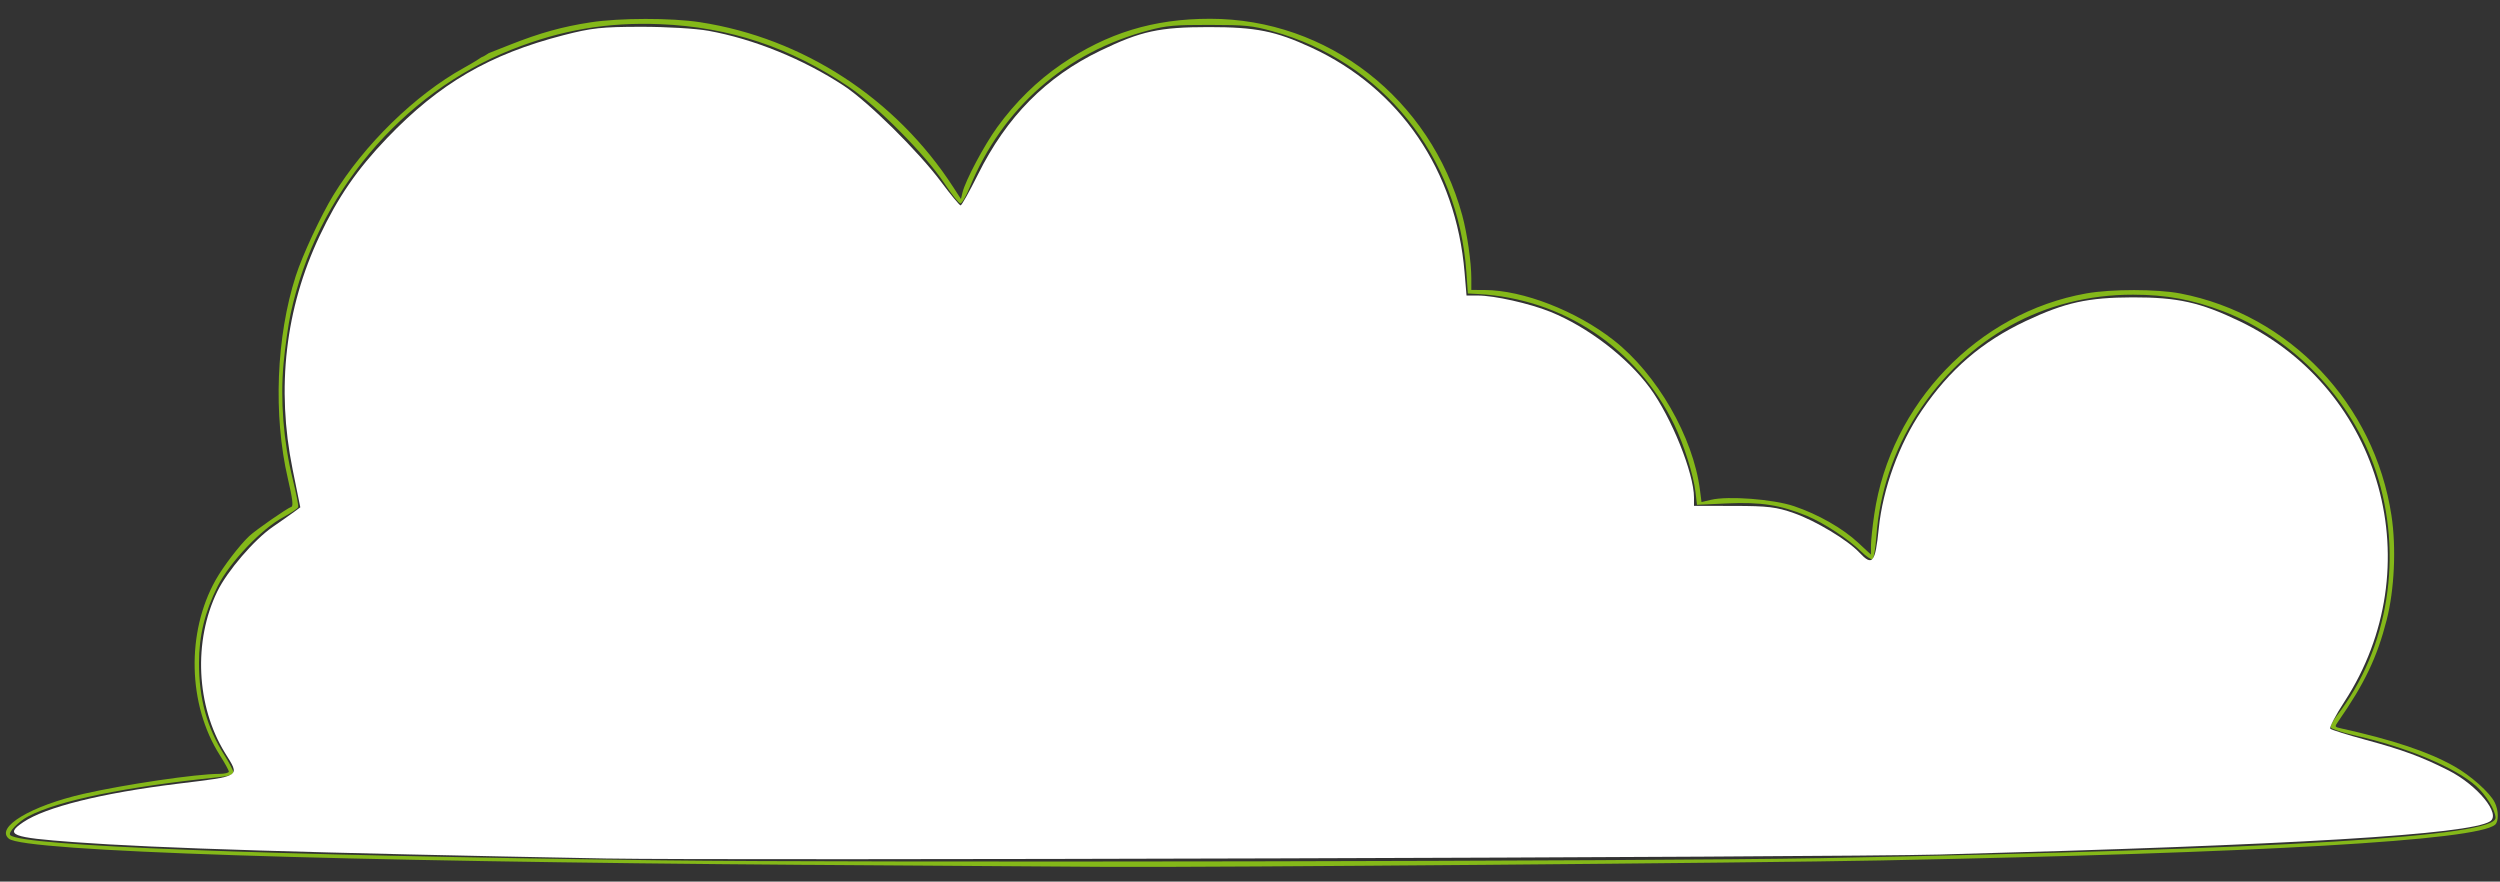 <?xml version="1.0" encoding="UTF-8" standalone="no"?>
<!-- Created with Inkscape (http://www.inkscape.org/) -->

<svg
   width="190mm"
   height="67mm"
   viewBox="0 0 190 67"
   version="1.1"
   id="svg31894"
   xml:space="preserve"
   inkscape:version="1.2 (dc2aeda, 2022-05-15)"
   sodipodi:docname="Wolke.svg"
   xmlns:inkscape="http://www.inkscape.org/namespaces/inkscape"
   xmlns:sodipodi="http://sodipodi.sourceforge.net/DTD/sodipodi-0.dtd"
   xmlns="http://www.w3.org/2000/svg"
   xmlns:svg="http://www.w3.org/2000/svg"><rect x="0" y="0" width="190" height="67" fill="#333333" stroke="none"/><sodipodi:namedview
     id="namedview31896"
     pagecolor="#ffffff"
     bordercolor="#000000"
     borderopacity="0.25"
     inkscape:showpageshadow="2"
     inkscape:pageopacity="0.0"
     inkscape:pagecheckerboard="0"
     inkscape:deskcolor="#d1d1d1"
     inkscape:document-units="mm"
     showgrid="false"
     inkscape:zoom="1.2157589"
     inkscape:cx="365.204"
     inkscape:cy="172.73162"
     inkscape:window-width="1440"
     inkscape:window-height="872"
     inkscape:window-x="0"
     inkscape:window-y="28"
     inkscape:window-maximized="0"
     inkscape:current-layer="layer1" /><defs
     id="defs31891"><linearGradient
       id="linearGradient34750"
       inkscape:swatch="solid"><stop
         style="stop-color:#000000;stop-opacity:1;"
         offset="0"
         id="stop34748" /></linearGradient><clipPath
       clipPathUnits="userSpaceOnUse"
       id="clipPath36298"><path
         id="path36300"
         style="fill:#ff0000;fill-opacity:1;fill-rule:nonzero;stroke:none;stroke-width:0.265"
         d="M 10.188,86.331 V 153.143 H 199.57 V 86.331 H 49.012 c 0.704,0.637 0.777,1.969 -0.489,3.35 -0.238,0.259 -0.12,0.134 -0.352,0.375 -0.34,0.349 -0.687,0.69 -1.04,1.026 -0.023,0.019 -0.034,0.027 -0.045,0.036 -0.05,0.048 -0.101,0.095 -0.152,0.143 -0.432,0.281 -0.699,0.477 -1.3,0.449 -0.043,-1.9e-5 -0.086,-5.3e-4 -0.129,-5.3e-4 -0.063,-1.21e-4 -0.126,3.2e-5 -0.189,-5.29e-4 -0.086,-7.94e-4 -0.172,-0.002 -0.257,-0.006 -0.252,-0.012 -0.503,-0.041 -0.743,-0.123 -0.289,-0.112 -0.6,-0.263 -0.811,-0.502 -0.043,-0.036 -0.083,-0.073 -0.114,-0.108 -0.03,-5.29e-4 -0.06,-0.001 -0.09,-0.002 -0.183,-0.007 -0.366,-0.021 -0.546,-0.059 -0.266,-0.061 -0.523,-0.15 -0.765,-0.278 -0.155,-0.085 -0.305,-0.176 -0.453,-0.272 -0.092,-0.06 -0.179,-0.12 -0.263,-0.182 -0.028,-0.006 -0.053,-0.006 -0.081,-0.013 -0.175,-0.04 -0.35,-0.079 -0.522,-0.128 -0.266,-0.073 -0.534,-0.139 -0.8,-0.21 -0.342,-0.087 -0.691,-0.148 -1.035,-0.225 -0.477,-0.102 -0.951,-0.215 -1.428,-0.316 -0.354,-0.083 -0.71,-0.159 -1.062,-0.25 -0.386,-0.099 -0.777,-0.186 -1.176,-0.208 -0.878,-0.055 -1.759,-0.075 -2.639,-0.074 -1.042,-0.004 -2.084,-0.009 -3.125,-0.013 -0.886,0.002 -1.773,0.021 -2.655,0.122 -0.924,0.111 -1.843,0.266 -2.745,0.496 -0.815,0.212 -1.623,0.451 -2.415,0.739 -0.703,0.265 -1.404,0.535 -2.1,0.817 -0.467,0.196 -0.945,0.378 -1.382,0.636 -0.335,0.204 -0.665,0.418 -0.968,0.668 -0.149,0.123 -0.279,0.267 -0.433,0.384 -0.243,0.184 -0.521,0.323 -0.817,0.395 -0.032,0.039 -0.063,0.08 -0.092,0.122 -0.116,0.157 -0.222,0.317 -0.323,0.484 -0.017,0.028 -0.059,0.116 -0.051,0.084 0.016,-0.058 0.048,-0.11 0.072,-0.164 0.083,-0.187 0.14,-0.347 0.176,-0.484 -0.065,0.008 -0.13,0.014 -0.196,0.015 -0.051,-0.007 -0.102,-0.013 -0.152,-0.019 -0.084,0.289 -0.16,0.584 -0.169,0.884 -0.109,3.737 -3.764,3.739 -3.777,0 -0.003,-0.743 0.187,-1.466 0.389,-2.176 0.043,-0.14 0.087,-0.28 0.13,-0.42 0.467,-1.507 1.38,-2.178 2.196,-2.183 0.232,-0.001 0.456,0.051 0.66,0.154 0.435,-0.359 0.905,-0.671 1.384,-0.966 0.597,-0.367 1.25,-0.628 1.894,-0.898 0.738,-0.3 1.482,-0.586 2.227,-0.867 0.22,-0.08 0.44,-0.157 0.662,-0.232 z m 31.245,0 c 0.076,0.02 0.152,0.039 0.227,0.059 0.119,0.036 0.24,0.061 0.361,0.088 0.687,0.153 1.215,0.408 1.595,0.716 0.183,-0.005 0.361,0.016 0.544,0.033 0.197,0.033 0.389,0.081 0.582,0.131 0.19,0.06 0.37,0.145 0.54,0.247 0.061,-0.061 0.122,-0.123 0.183,-0.185 0.196,-0.203 0.107,-0.108 0.268,-0.285 0.316,-0.349 0.636,-0.614 0.95,-0.804 z m 4.339,1.561 c -0.025,5.6e-5 -0.061,0.004 -0.109,0.011 0.009,0.009 0.02,0.019 0.03,0.029 0.121,-0.006 0.164,-0.04 0.078,-0.04 z m -0.02,0.075 c 0.051,0.056 0.078,0.085 0.105,0.114 0.002,0.002 0.002,0.002 0.004,0.004 0.1,0.09 -0.115,-0.124 -0.11,-0.118 z m 0.156,0.163 c 0.056,0.06 0.104,0.111 0.147,0.158 -0.006,-0.005 -0.012,-0.009 -0.018,-0.014 0.012,0.01 0.023,0.021 0.034,0.031 -0.005,-0.005 -0.01,-0.01 -0.015,-0.016 0.004,0.003 0.009,0.006 0.013,0.01 -0.045,-0.054 -0.067,-0.081 -0.137,-0.147 -0.008,-0.007 -0.032,-0.03 -0.024,-0.022 z m 0.161,0.168 c 0.007,0.009 0.016,0.019 0.026,0.03 0.011,0.012 0.022,0.023 0.03,0.034 0.004,0.004 0.007,0.009 0.01,0.013 0.026,0.029 0.05,0.059 0.074,0.088 0.02,0.018 0.04,0.036 0.06,0.054 -0.018,-0.026 -0.037,-0.052 -0.057,-0.076 -0.042,-0.053 -0.091,-0.101 -0.144,-0.144 z m 0.067,0.078 c -0.006,-0.007 -0.011,-0.013 -0.017,-0.02 0.008,0.009 0.007,0.009 0.017,0.02 -0.05,-0.05 -0.078,-0.079 -0.118,-0.119 -0.005,-0.004 -0.011,-0.008 -0.016,-0.012 0.009,0.012 0.023,0.033 0.037,0.052 -0.016,-0.02 -0.035,-0.042 -0.054,-0.064 -0.031,-0.022 -0.064,-0.042 -0.097,-0.061 0.059,0.054 0.118,0.108 0.178,0.161 0.041,0.037 0.082,0.074 0.124,0.111 -0.017,-0.023 -0.035,-0.047 -0.053,-0.069 z M 46.017,88.258 c 0.007,0.005 0.013,0.01 0.02,0.016 -0.014,-0.013 -0.028,-0.025 -0.042,-0.038 0.007,0.007 0.015,0.015 0.022,0.022 z m -2.941,2.287 c 0.043,0.072 0.087,0.132 0.134,0.189 -0.044,-0.063 -0.088,-0.127 -0.134,-0.189 z m 0.09,0.083 c -0.006,-0.003 0.067,0.101 0.121,0.18 0.01,0.006 0.02,0.012 0.03,0.019 -0.044,-0.063 -0.089,-0.126 -0.139,-0.186 -0.007,-0.009 -0.011,-0.013 -0.012,-0.013 z m -27.642,1.746 c -0.007,0.023 -0.014,0.047 -0.021,0.07 -0.036,0.115 -0.072,0.23 -0.107,0.345 -0.022,0.074 -0.044,0.148 -0.066,0.222 0.088,-0.008 0.187,-0.024 0.362,-0.051 0.074,-0.337 0.001,-0.514 -0.167,-0.586 z m 0.591,0.411 c 0.01,-0.007 -0.021,0.013 -0.031,0.02 -0.004,0.003 -0.007,0.006 -0.011,0.009 0.014,-0.01 0.028,-0.019 0.042,-0.029 z" /></clipPath></defs><g
     inkscape:label="Ebene 1"
     inkscape:groupmode="layer"
     id="layer1"><path
       style="fill:#84b819;fill-opacity:1;stroke-width:0.176;stroke-dasharray:none"
       d="m 71.116,152.984 c -36.147,-0.262 -59.514,-1.027 -60.697,-1.986 -1.064,-0.863 1.665,-2.502 5.692,-3.418 3.144,-0.715 8.556,-1.512 10.273,-1.512 0.411,0 0.747,-0.077 0.747,-0.172 0,-0.094 -0.312,-0.662 -0.692,-1.262 -2.422,-3.814 -2.551,-9.315 -0.312,-13.299 0.579,-1.031 1.825,-2.658 2.562,-3.346 0.498,-0.465 2.859,-2.104 3.195,-2.218 0.158,-0.054 0.088,-0.612 -0.271,-2.162 -1.115,-4.817 -0.881,-10.76 0.605,-15.385 0.505,-1.571 1.916,-4.604 2.859,-6.143 2.361,-3.856 6.222,-7.623 9.902,-9.662 0.744,-0.412 1.392,-0.816 1.442,-0.897 0.049,-0.081 -0.387,-0.443 -0.969,-0.803 -0.583,-0.36 -1.014,-0.701 -0.959,-0.757 0.055,-0.056 0.579,0.235 1.165,0.646 l 1.065,0.748 1.769,-0.699 c 2.293,-0.906 3.989,-1.378 6.139,-1.708 2.203,-0.338 6.131,-0.343 8.299,-0.01 7.843,1.204 14.897,5.796 19.26,12.54 l 0.581,0.898 0.12,-0.497 c 0.222,-0.917 1.65,-3.601 2.645,-4.971 1.382,-1.902 3.034,-3.522 4.869,-4.774 3.489,-2.38 7.006,-3.455 11.297,-3.455 8.947,0 16.738,6.067 19.166,14.924 0.373,1.362 0.693,3.579 0.693,4.81 v 0.875 l 1.004,0.004 c 2.919,0.011 6.97,1.585 9.816,3.815 3.297,2.582 6.045,7.357 6.558,11.393 l 0.116,0.909 0.722,-0.172 c 1.303,-0.31 4.734,-0.047 6.308,0.483 1.838,0.62 3.697,1.679 4.885,2.785 l 0.962,0.895 0.001,-0.684 c 5.2e-4,-0.376 0.114,-1.45 0.253,-2.386 1.245,-8.41 7.878,-15.317 16.111,-16.778 1.915,-0.34 5.38,-0.337 7.154,0.005 8.301,1.603 14.749,8.387 16.041,16.876 0.372,2.444 0.225,5.63 -0.365,7.94 -0.727,2.844 -1.684,4.846 -3.697,7.731 -0.258,0.37 -0.25,0.397 0.136,0.483 4.04,0.895 6.708,1.786 8.697,2.905 1.252,0.704 2.692,1.985 3.072,2.734 0.305,0.601 0.32,1.465 0.028,1.708 -1.434,1.196 -17.554,2.133 -46.646,2.711 -9.693,0.193 -50.456,0.533 -58.733,0.491 -2.736,-0.014 -13.025,-0.084 -22.865,-0.155 z m 76.886,-0.508 c 35.563,-0.69 51.423,-1.638 51.399,-3.073 -0.01,-0.57 -0.718,-1.727 -1.468,-2.4 -1.584,-1.42 -5.254,-2.958 -9.166,-3.844 -1.003,-0.227 -1.854,-0.505 -1.891,-0.618 -0.037,-0.113 0.165,-0.505 0.448,-0.871 3.958,-5.113 5.1,-12.246 2.981,-18.61 -1.813,-5.444 -6.248,-10.094 -11.584,-12.143 -2.325,-0.893 -4.343,-1.266 -6.867,-1.268 -6.743,-0.007 -12.649,3.254 -16.406,9.058 -1.782,2.753 -2.863,5.987 -3.102,9.28 -0.066,0.906 -0.196,1.697 -0.289,1.759 -0.093,0.062 -0.481,-0.195 -0.862,-0.571 -0.949,-0.937 -2.848,-2.185 -4.135,-2.718 -1.996,-0.825 -3.509,-1.062 -6.052,-0.945 l -2.298,0.106 -0.111,-0.962 c -0.147,-1.274 -0.884,-3.62 -1.604,-5.105 -2.83,-5.841 -8.473,-9.606 -14.913,-9.952 l -0.785,-0.042 -0.111,-1.608 c -0.613,-8.854 -6.399,-16.043 -14.753,-18.329 -1.544,-0.422 -2.026,-0.47 -4.771,-0.474 -2.642,-0.004 -3.265,0.052 -4.617,0.409 -6.323,1.674 -11.122,5.889 -13.619,11.962 -0.271,0.66 -0.585,1.199 -0.697,1.199 -0.112,0 -0.667,-0.7 -1.233,-1.555 -1.423,-2.15 -5.099,-5.86 -7.237,-7.305 -4.456,-3.011 -9.079,-4.548 -14.332,-4.765 -4.015,-0.166 -7.526,0.434 -11.298,1.928 -8.386,3.322 -14.832,11.017 -16.795,20.047 -0.181,0.831 -0.423,2.53 -0.54,3.775 -0.262,2.807 -0.014,5.964 0.693,8.827 0.263,1.066 0.451,2.023 0.417,2.127 -0.034,0.104 -0.547,0.449 -1.139,0.767 -1.662,0.892 -4.06,3.416 -4.979,5.24 -0.976,1.937 -1.422,3.767 -1.422,5.829 0,2.743 0.597,4.908 1.932,7.011 0.377,0.594 0.686,1.188 0.686,1.32 0,0.166 -0.365,0.278 -1.178,0.362 -7.088,0.736 -12.092,1.764 -14.393,2.958 -0.766,0.398 -1.585,1.245 -1.392,1.44 0.808,0.823 19.101,1.53 49.515,1.914 14.832,0.187 75.701,0.074 87.969,-0.164 z M 14.215,92.414 c 0.633,-0.579 1.334,-1.041 1.17,-0.77 -0.052,0.085 -0.474,0.419 -0.937,0.742 l -0.843,0.587 z m 2.095,-1.609 c 0.605,-0.418 0.95,-0.54 0.524,-0.185 -0.24,0.2 -0.515,0.364 -0.611,0.365 -0.096,6.75e-4 -0.057,-0.08 0.087,-0.18 z m 1.309,-0.811 c 0.729,-0.574 4.694,-2.386 5.195,-2.373 0.119,0.003 -0.491,0.31 -1.355,0.683 -2.164,0.933 -2.523,1.105 -3.269,1.571 -0.737,0.46 -1.099,0.536 -0.571,0.12 z M 43.626,89.633 c -1.438,-0.798 -2.438,-1.23 -4.23,-1.83 -2.234,-0.747 -2.728,-1.014 -0.97,-0.523 2.059,0.574 5.459,2.032 5.713,2.45 0.156,0.257 0.109,0.248 -0.512,-0.097 z M 23.147,87.527 c 0.158,-0.161 2.588,-0.761 2.588,-0.64 0,0.065 -0.53,0.256 -1.178,0.425 -1.215,0.317 -1.562,0.37 -1.41,0.215 z m 13.209,-0.529 c -0.046,-0.047 -0.511,-0.158 -1.033,-0.246 -0.872,-0.147 -0.892,-0.161 -0.25,-0.167 0.66,-0.007 2.23,0.457 1.644,0.485 -0.152,0.007 -0.314,-0.025 -0.36,-0.072 z m -10.098,-0.264 c 0.432,-0.147 1.696,-0.243 1.556,-0.119 -0.04,0.036 -0.505,0.11 -1.033,0.166 -0.62,0.065 -0.805,0.049 -0.524,-0.047 z m 2.356,-0.274 c 0.399,-0.142 1.453,-0.18 1.374,-0.051 -0.047,0.077 -0.415,0.134 -0.817,0.127 -0.402,-0.008 -0.653,-0.042 -0.557,-0.076 z"
       id="path36206"
       clip-path="url(#clipPath36298)"
       transform="translate(-9.74,-87.253)" /><path
       style="fill:#ffffff;fill-opacity:1;stroke:none;stroke-width:15.189"
       d="M 46.202,65.249 C 23.364,64.818 11.926,64.466 5.627,64.002 0.843,63.65 0.335,63.45 1.769,62.484 3.466,61.34 7.699,60.284 13.436,59.574 c 5.006,-0.619 4.81,-0.492 3.65,-2.377 -2.174,-3.534 -2.405,-8.48 -0.571,-12.246 0.756,-1.552 2.805,-3.938 4.217,-4.909 0.639,-0.44 1.371,-0.954 1.626,-1.143 l 0.465,-0.343 -0.584,-2.882 c -1.253,-6.19 -0.555,-12.232 2.05,-17.739 1.397,-2.954 2.85,-5.063 5.125,-7.439 3.974,-4.15 7.79,-6.374 13.425,-7.824 2.135,-0.549 2.889,-0.631 5.874,-0.635 1.924,-0.003 4.175,0.131 5.137,0.306 3.439,0.625 7.192,2.148 10.275,4.171 1.856,1.217 5.674,4.991 7.414,7.327 0.725,0.973 1.385,1.77 1.467,1.77 0.082,0 0.675,-1.059 1.319,-2.353 2.187,-4.396 5.171,-7.412 9.31,-9.409 3.08,-1.486 4.476,-1.789 8.233,-1.789 3.58,0 5.062,0.296 7.791,1.555 6.74,3.11 10.998,9.353 11.648,17.076 l 0.149,1.77 h 0.866 c 1.247,0 3.937,0.604 5.499,1.235 2.841,1.147 5.86,3.457 7.576,5.794 1.635,2.228 3.347,6.483 3.347,8.322 v 0.633 l 3.025,0.005 c 2.604,0.004 3.242,0.081 4.582,0.554 1.65,0.582 4.063,2.035 4.953,2.982 1.005,1.07 1.215,0.812 1.483,-1.829 0.306,-3.014 1.549,-6.427 3.254,-8.936 2.139,-3.148 4.577,-5.247 7.933,-6.83 2.967,-1.399 4.705,-1.783 8.106,-1.791 3.417,-0.007 5.13,0.373 8.118,1.805 10.88,5.213 14.609,18.73 7.979,28.922 -0.679,1.043 -1.162,1.968 -1.073,2.056 0.088,0.087 1.3,0.468 2.694,0.846 2.828,0.768 4.238,1.288 6.264,2.311 2.228,1.125 4.047,3.349 3.178,3.886 -1.62,1.001 -14.767,1.792 -41.886,2.52 -7.901,0.212 -92.533,0.465 -101.151,0.302 z"
       id="path37097" /></g></svg>
